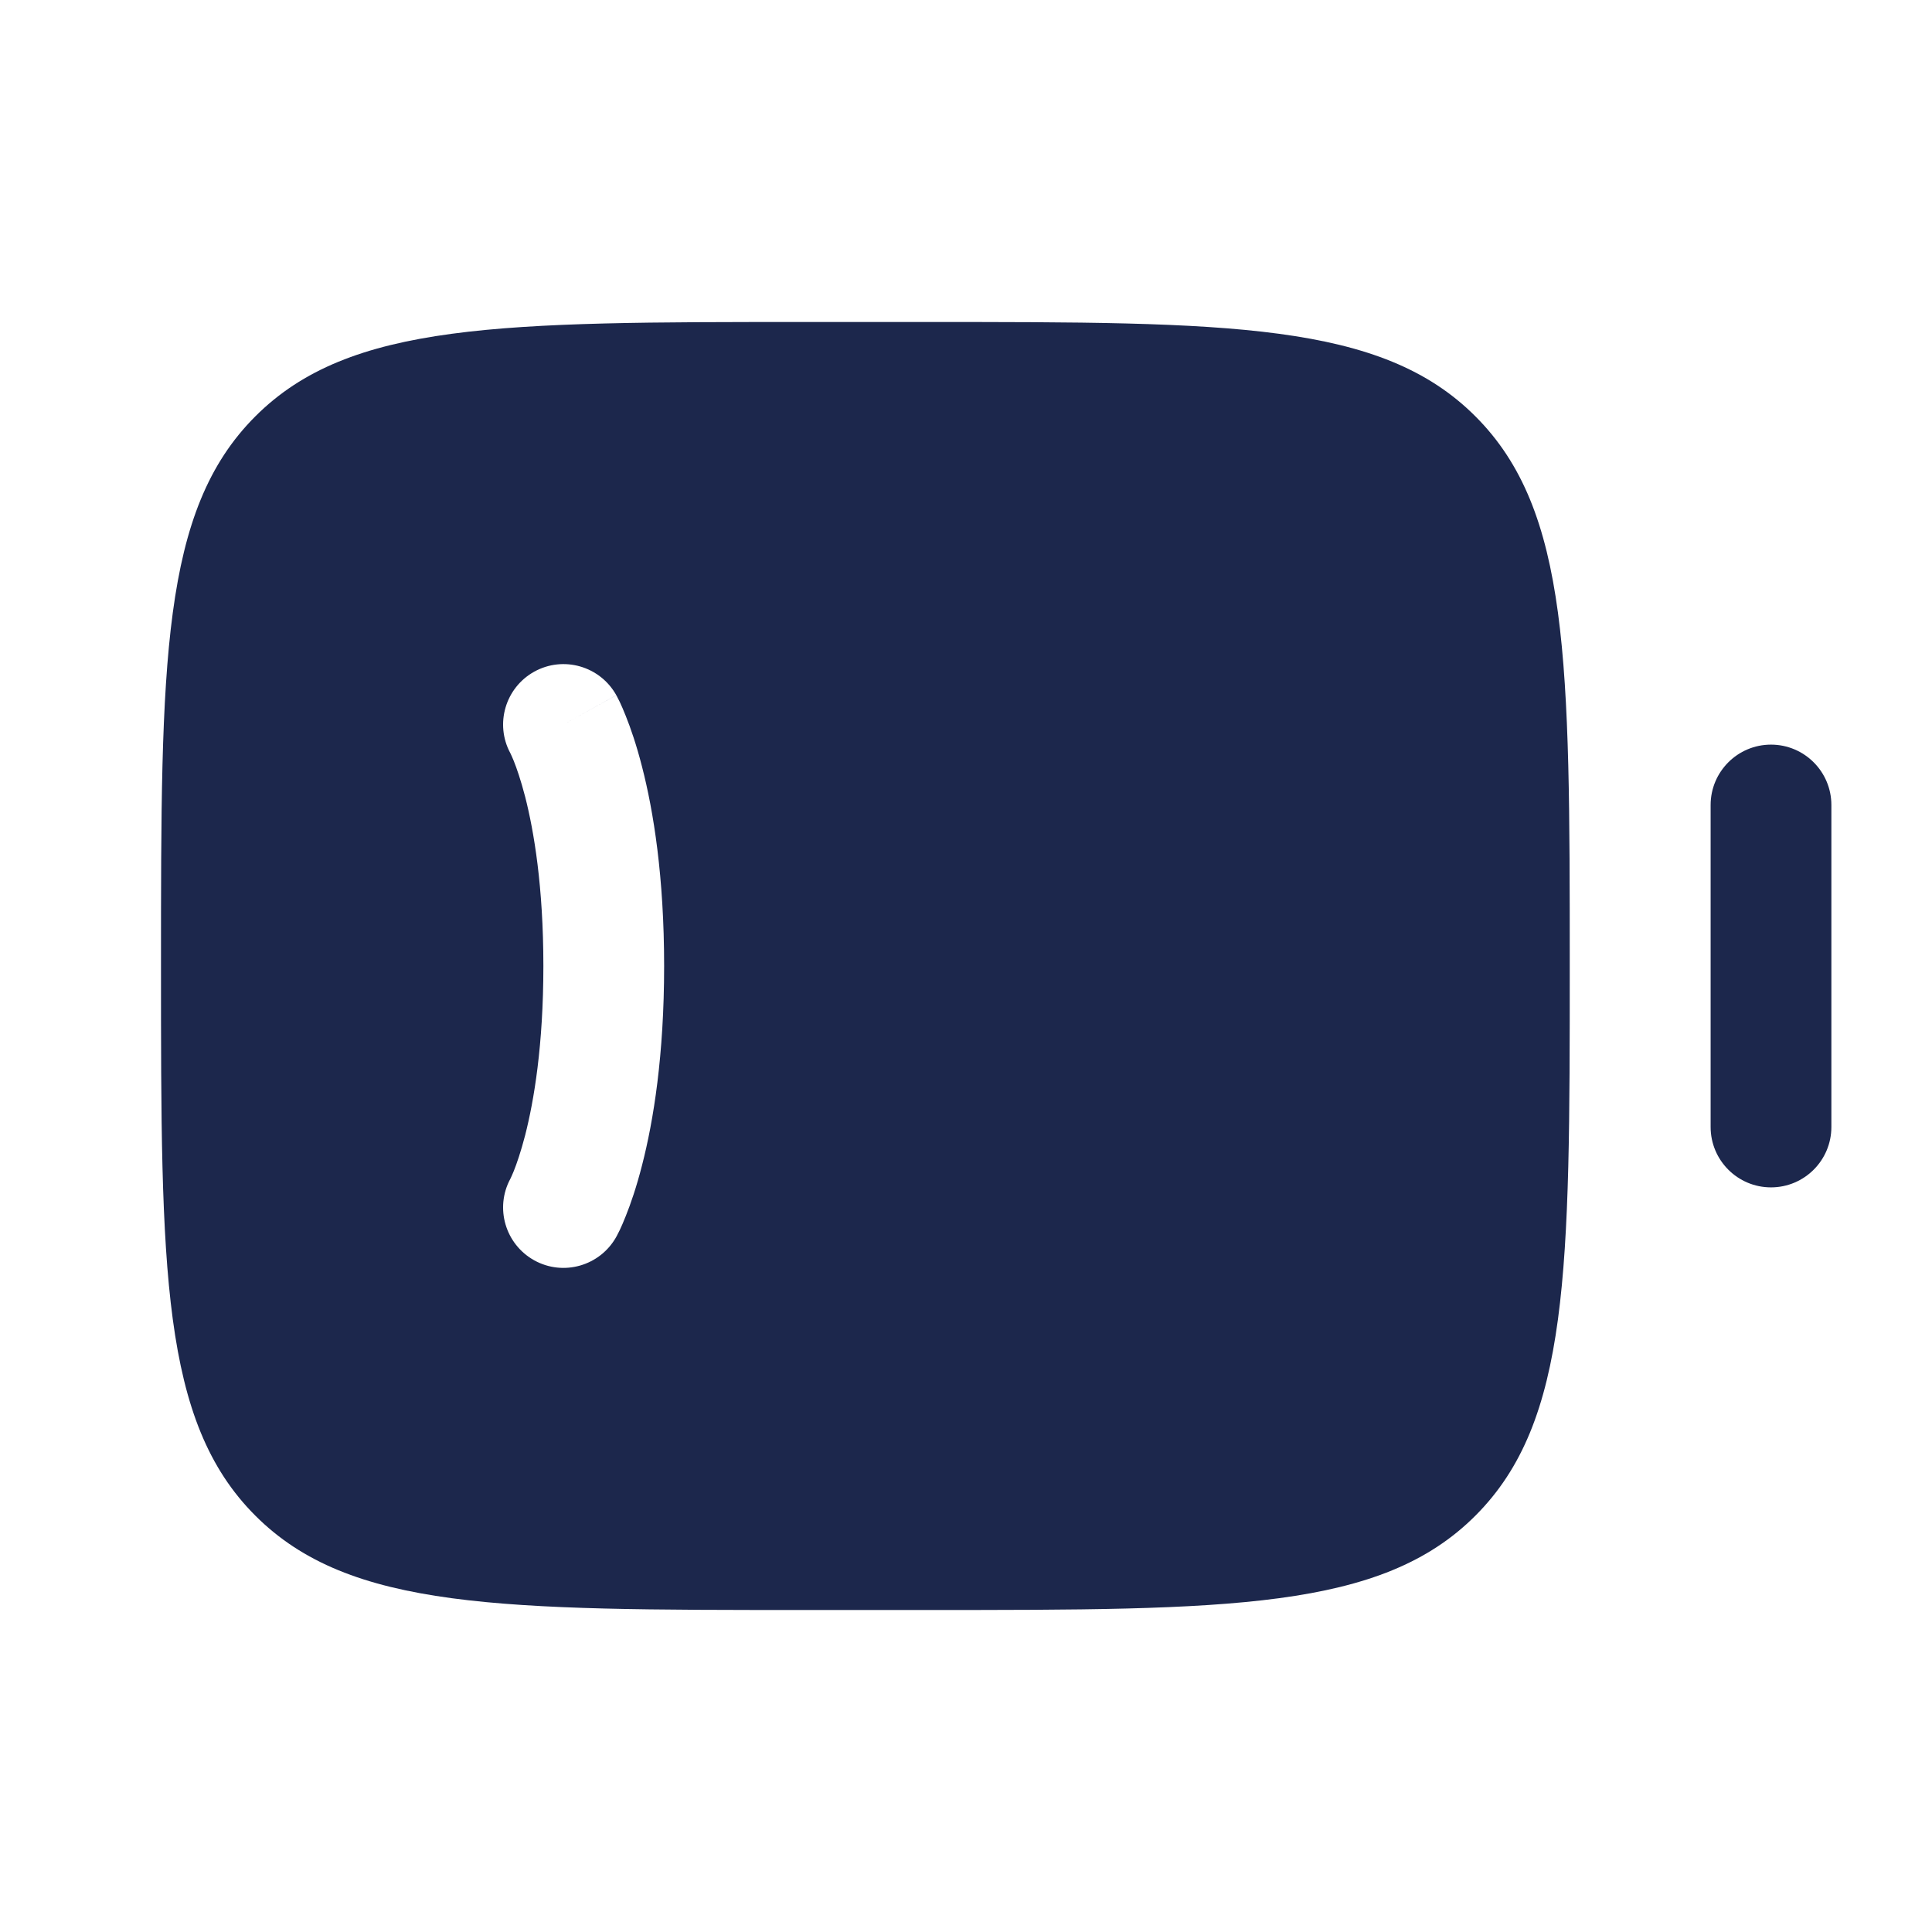 <?xml version="1.0" encoding="utf-8"?>
<svg width="800px" height="800px" viewBox="0 0 24 24" fill="none" xmlns="http://www.w3.org/2000/svg">
<path fill-rule="evenodd" clip-rule="evenodd" d="M2 12C2 8.229 2 6.343 3.172 5.172C4.343 4 6.229 4 10 4H11.5C15.271 4 17.157 4 18.328 5.172C19.5 6.343 19.5 8.229 19.5 12C19.5 15.771 19.5 17.657 18.328 18.828C17.157 20 15.271 20 11.5 20H10C6.229 20 4.343 20 3.172 18.828C2 17.657 2 15.771 2 12ZM6.636 8.344C6.998 8.143 7.454 8.274 7.656 8.636L7 9C7.656 8.636 7.656 8.637 7.656 8.637L7.657 8.638L7.659 8.642L7.663 8.649L7.672 8.667C7.68 8.681 7.688 8.699 7.699 8.72C7.719 8.763 7.745 8.821 7.774 8.895C7.833 9.042 7.906 9.251 7.976 9.526C8.118 10.077 8.25 10.89 8.25 12C8.25 13.11 8.118 13.923 7.976 14.474C7.906 14.749 7.833 14.958 7.774 15.105C7.745 15.179 7.719 15.237 7.699 15.28C7.688 15.301 7.68 15.319 7.672 15.333L7.663 15.351L7.659 15.358L7.657 15.361L7.656 15.363L7.656 15.364L7 15C7.651 15.361 7.655 15.364 7.656 15.364C7.454 15.726 6.998 15.857 6.636 15.656C6.277 15.456 6.145 15.006 6.339 14.645L6.344 14.635C6.351 14.62 6.364 14.592 6.382 14.548C6.417 14.461 6.469 14.313 6.524 14.101C6.632 13.677 6.75 12.99 6.75 12C6.75 11.01 6.632 10.323 6.524 9.899C6.469 9.687 6.417 9.539 6.382 9.452C6.364 9.408 6.351 9.38 6.344 9.365L6.339 9.355C6.145 8.994 6.277 8.544 6.636 8.344Z" fill="#1C274C"/>
<path d="M21.25 14C21.25 14.414 21.586 14.75 22 14.75C22.414 14.75 22.75 14.414 22.75 14V10C22.75 9.586 22.414 9.25 22 9.25C21.586 9.25 21.25 9.586 21.25 10V14Z" fill="#1C274C"/>
</svg>